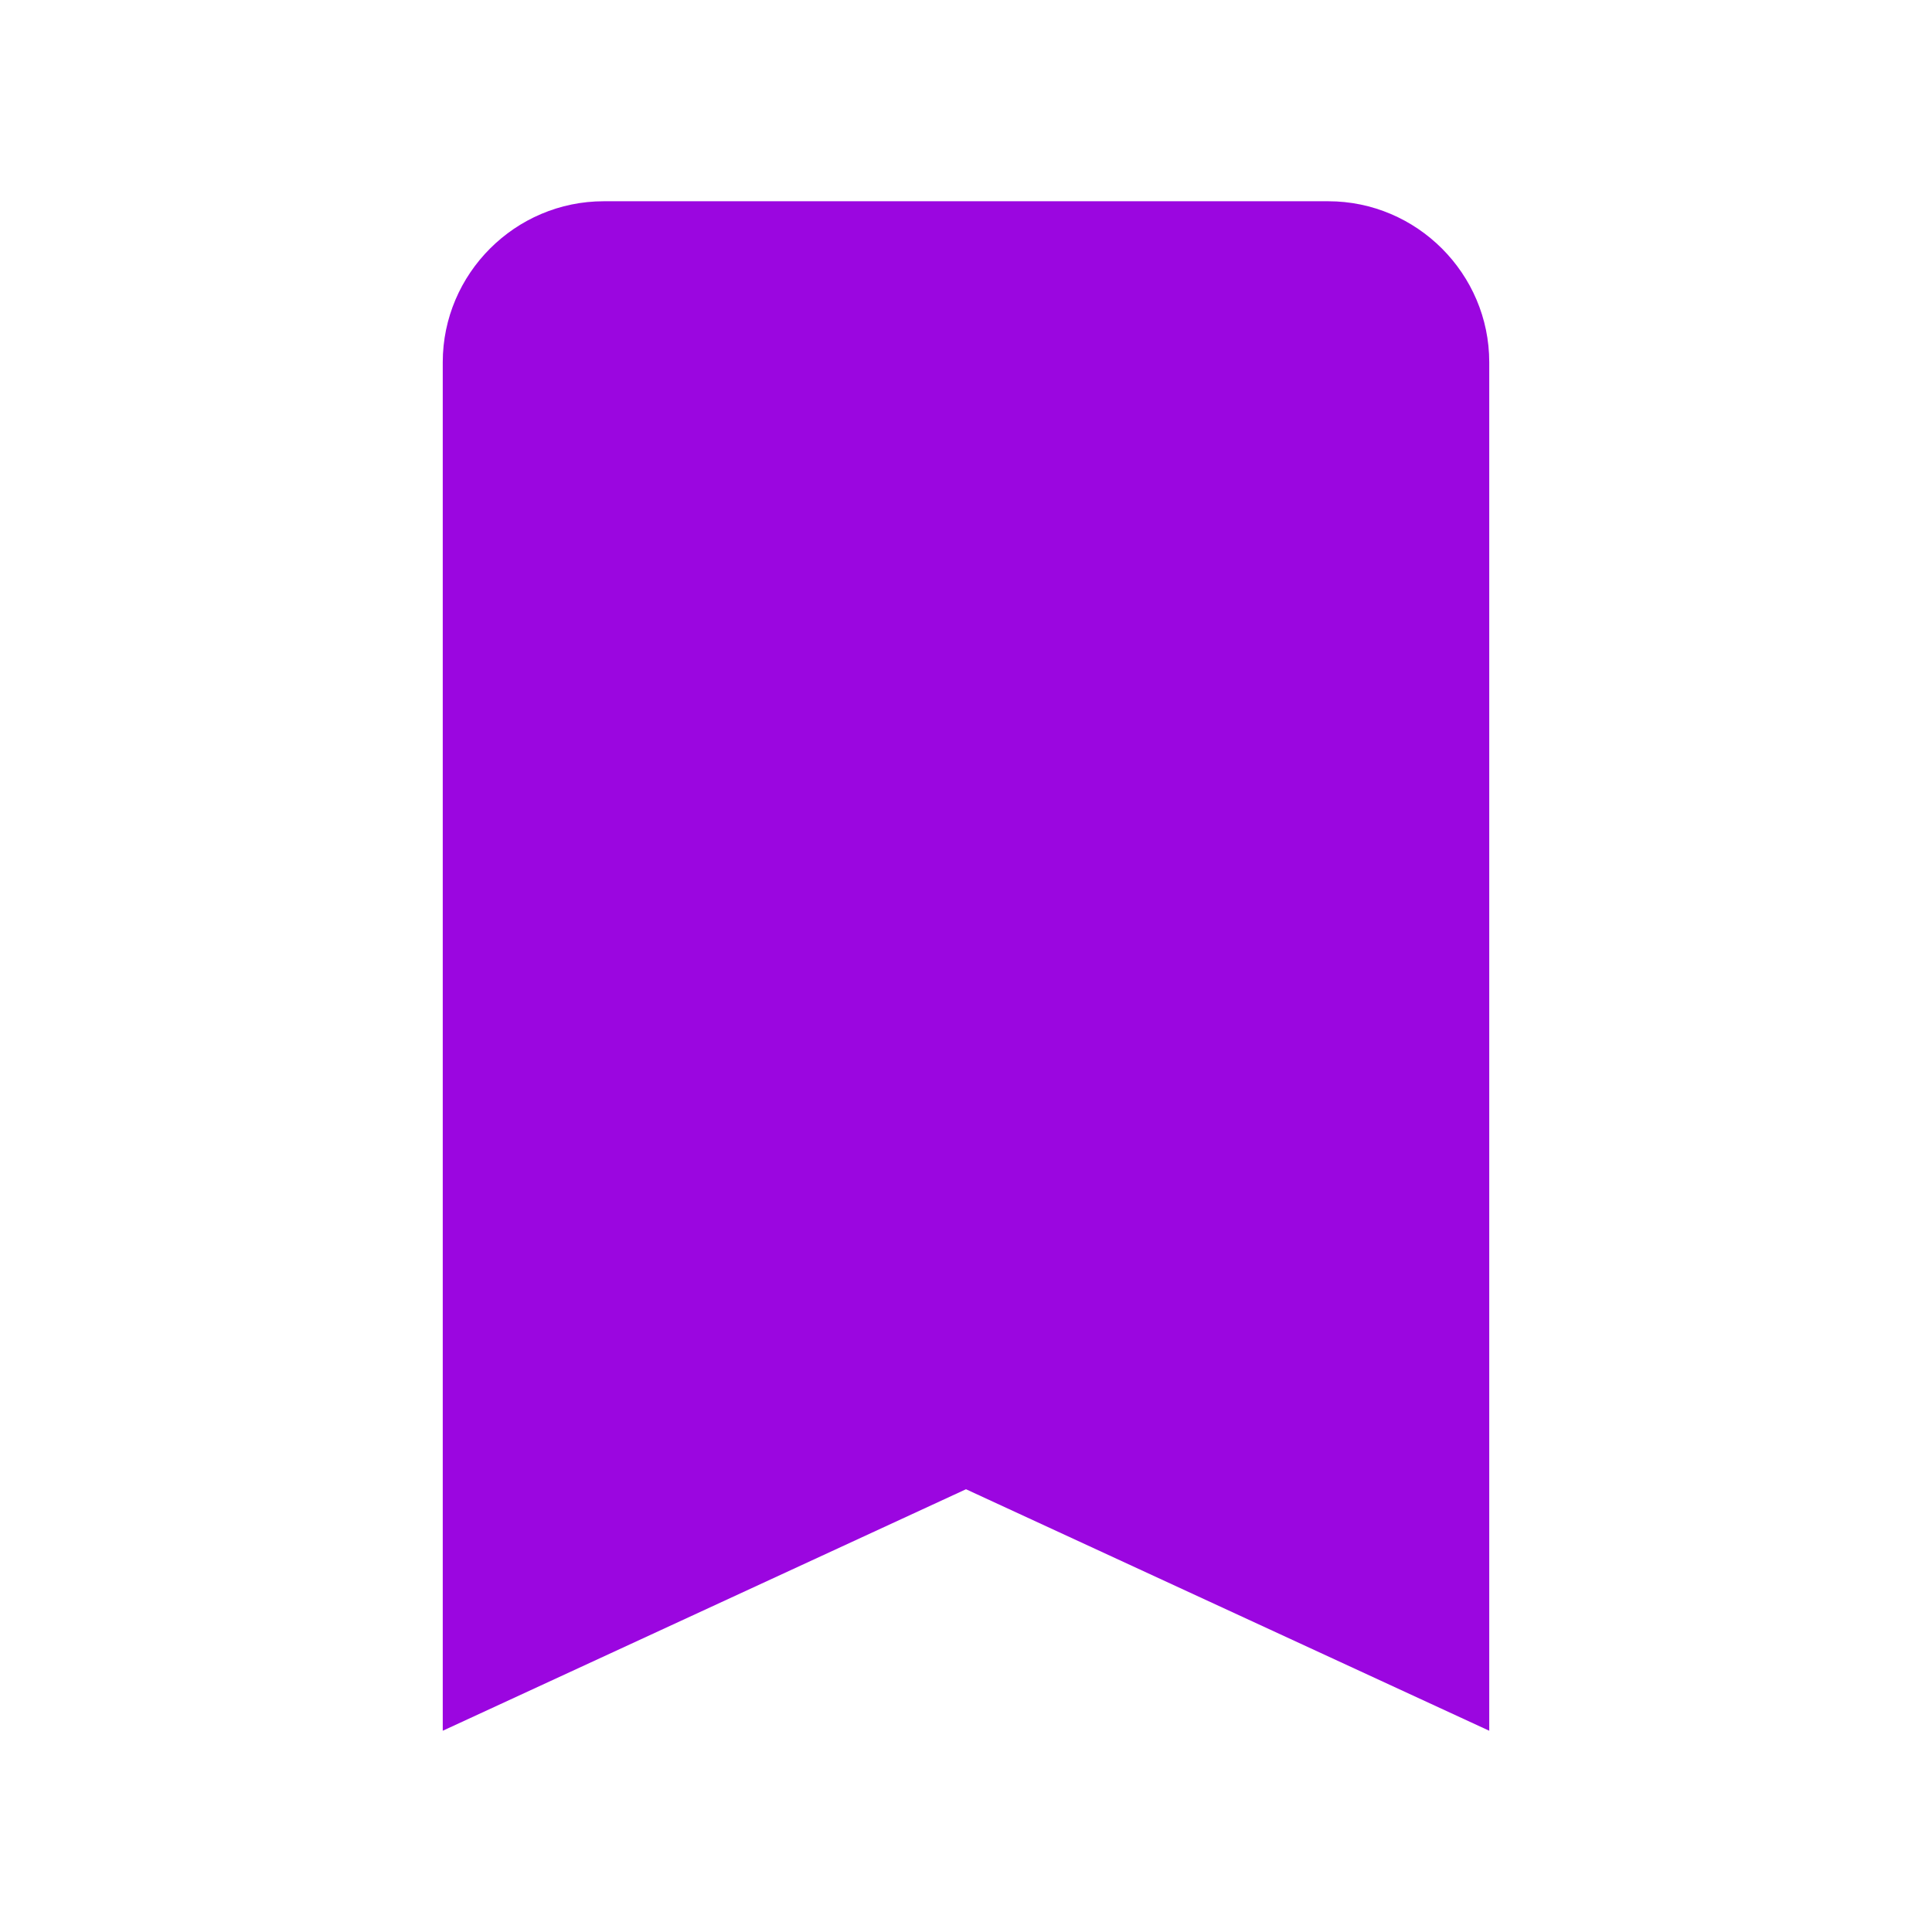 <!DOCTYPE svg PUBLIC "-//W3C//DTD SVG 1.1//EN" "http://www.w3.org/Graphics/SVG/1.1/DTD/svg11.dtd">
<!-- Uploaded to: SVG Repo, www.svgrepo.com, Transformed by: SVG Repo Mixer Tools -->
<svg width="800px" height="800px" viewBox="0 0 1024 1024" class="icon" version="1.1" xmlns="http://www.w3.org/2000/svg" fill="#000000">
<g id="SVGRepo_bgCarrier" stroke-width="0"/>
<g id="SVGRepo_tracerCarrier" stroke-linecap="round" stroke-linejoin="round"/>
<g id="SVGRepo_iconCarrier">
<path d="M789.333 917.333l-277.333-128-277.333 128V192c0-46.933 38.4-85.333 85.333-85.333h384c46.933 0 85.333 38.4 85.333 85.333v725.333z" fill="#9b06e0"/>
</g>
</svg>
